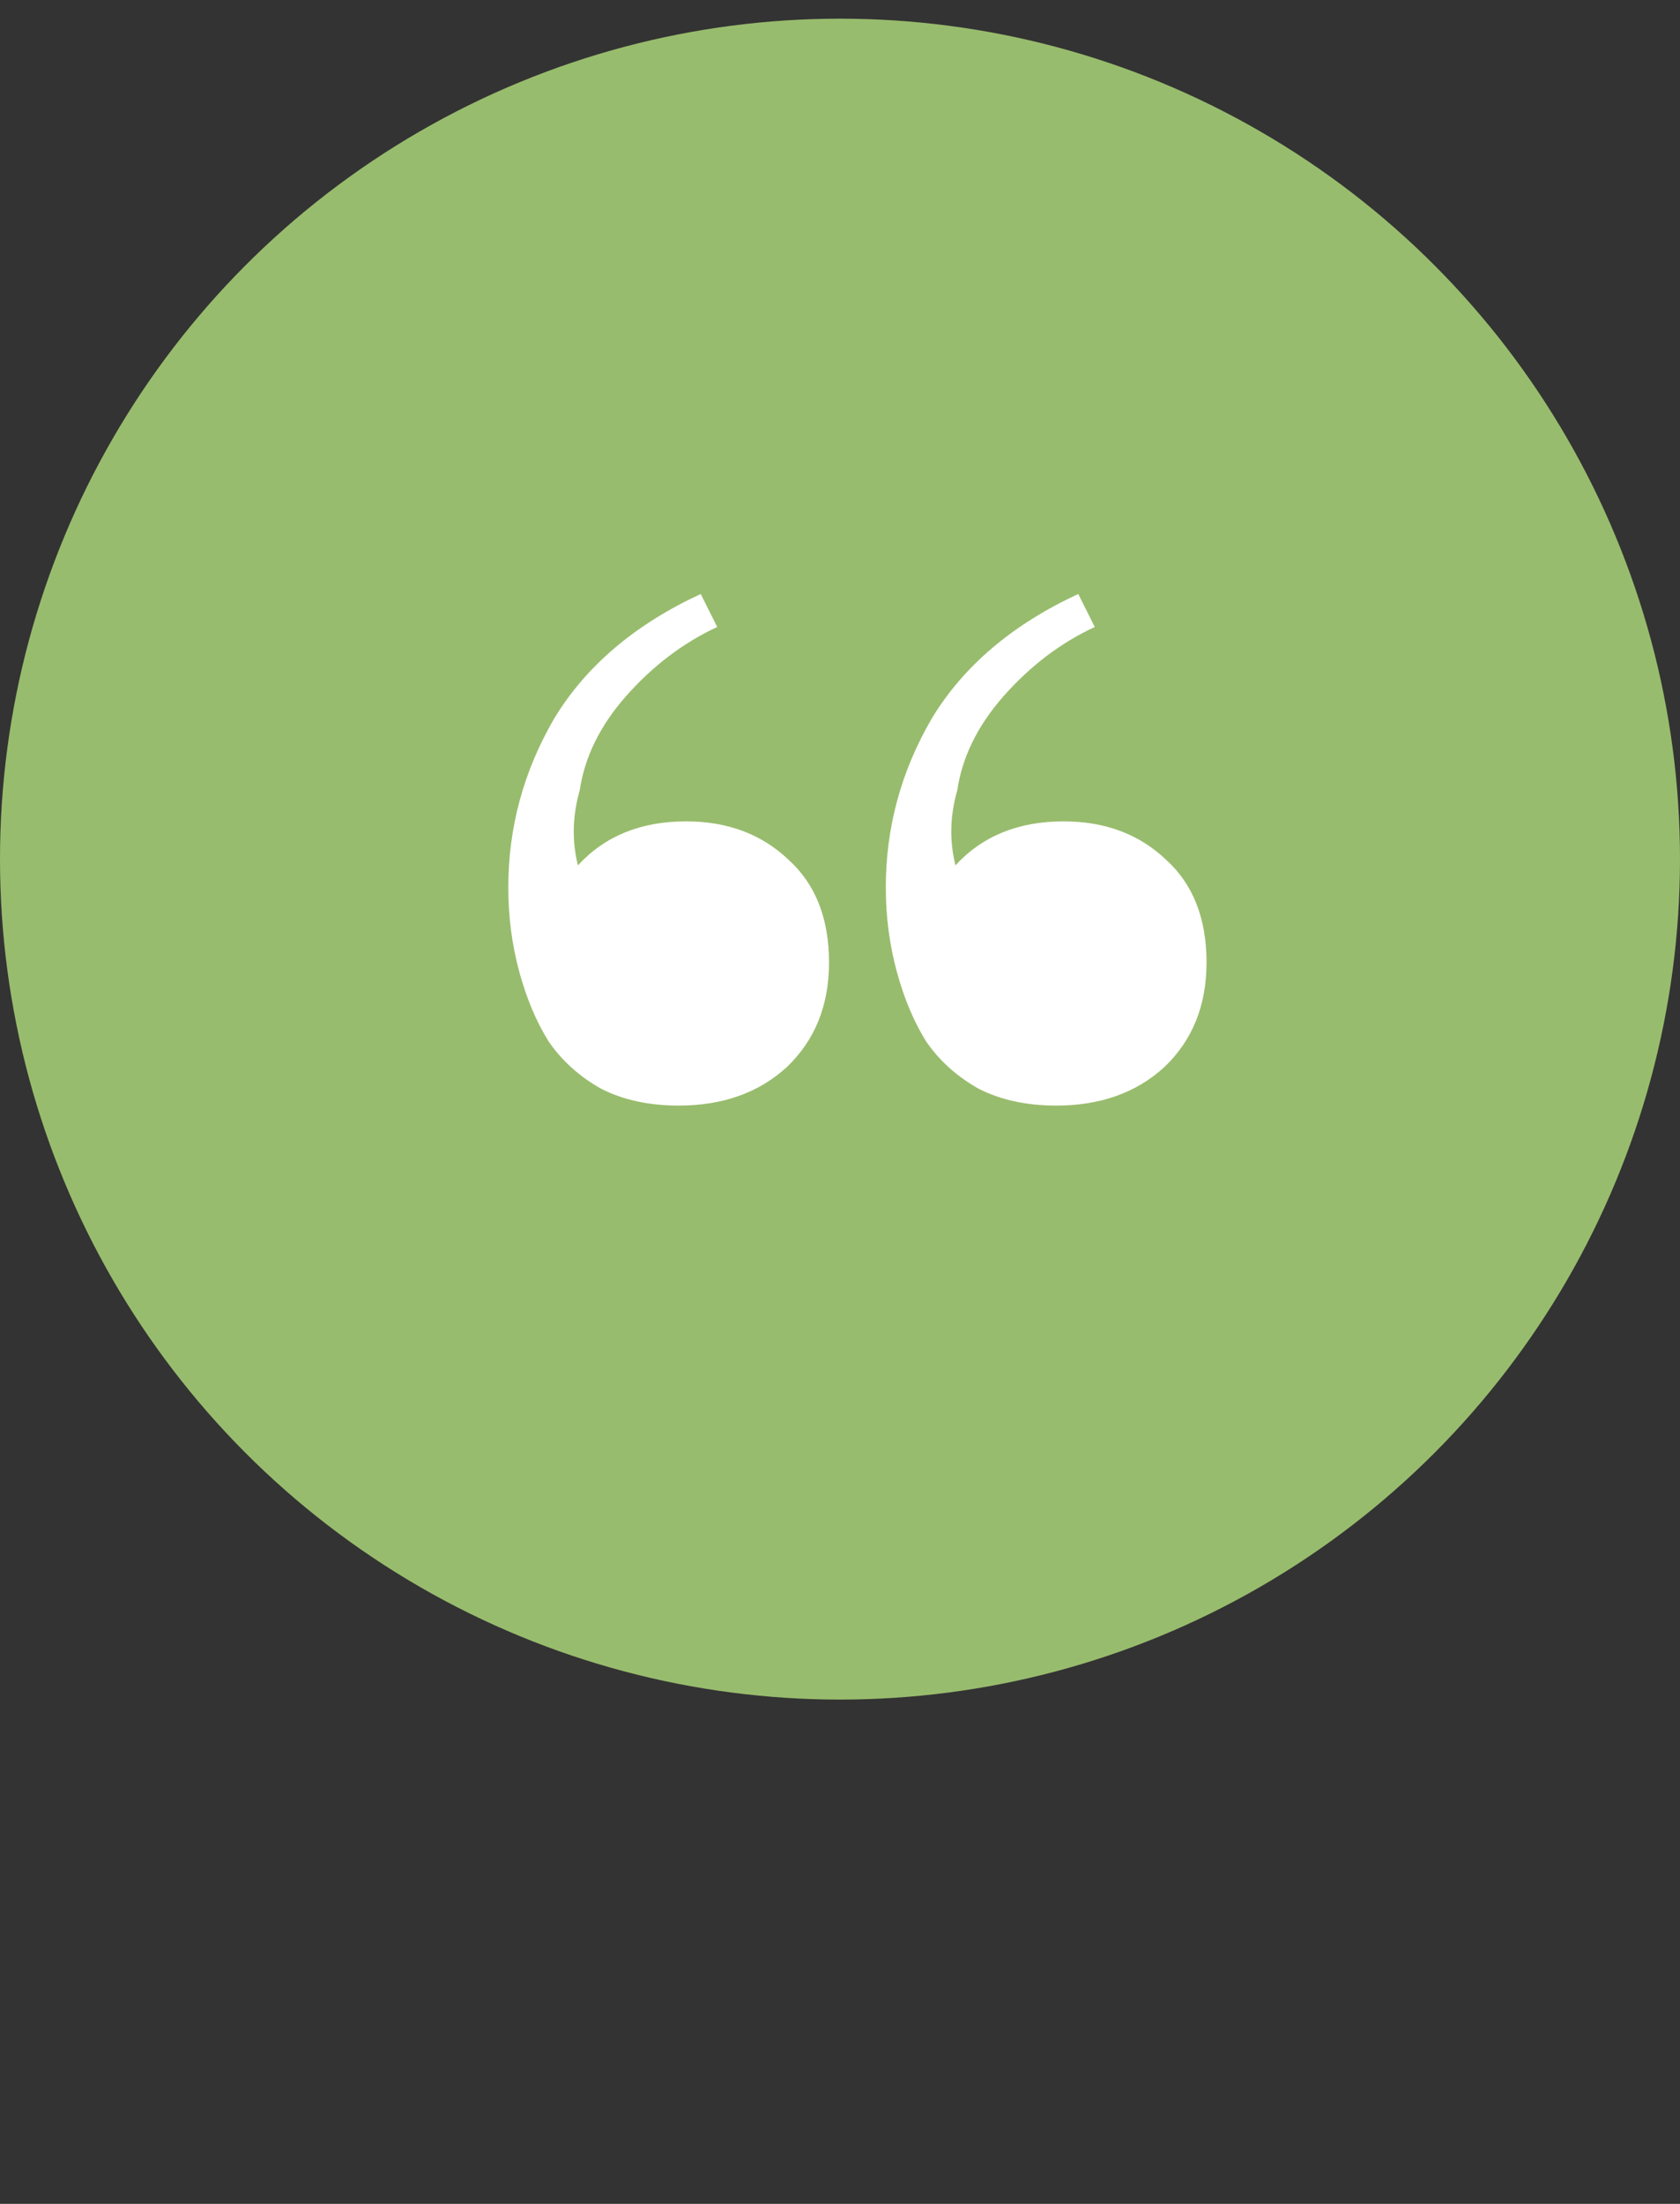 <svg width="45" height="59" viewBox="0 0 45 59" fill="none" xmlns="http://www.w3.org/2000/svg">
<rect x="0" y="0" width="45" height="59" fill="#333333" stroke="none"/>
<circle cx="22.5" cy="23" r="22.5" fill="#98BC6D"/>
<path d="M18.18 29.598C17.395 29.598 16.707 29.451 16.118 29.156C15.529 28.829 15.055 28.404 14.695 27.88C14.367 27.356 14.105 26.735 13.909 26.015C13.713 25.294 13.615 24.542 13.615 23.756C13.615 22.153 14.024 20.647 14.842 19.24C15.693 17.833 17.002 16.72 18.769 15.902L19.211 16.785C18.295 17.211 17.476 17.833 16.756 18.651C16.069 19.436 15.66 20.271 15.529 21.154C15.333 21.842 15.316 22.513 15.48 23.167C16.2 22.382 17.166 21.989 18.376 21.989C19.489 21.989 20.405 22.333 21.125 23.02C21.846 23.674 22.206 24.591 22.206 25.769C22.206 26.915 21.829 27.847 21.076 28.567C20.324 29.255 19.358 29.598 18.18 29.598ZM28.293 29.598C27.507 29.598 26.82 29.451 26.231 29.156C25.642 28.829 25.167 28.404 24.807 27.88C24.48 27.356 24.218 26.735 24.022 26.015C23.826 25.294 23.727 24.542 23.727 23.756C23.727 22.153 24.136 20.647 24.955 19.24C25.805 17.833 27.115 16.72 28.882 15.902L29.324 16.785C28.407 17.211 27.589 17.833 26.869 18.651C26.182 19.436 25.773 20.271 25.642 21.154C25.445 21.842 25.429 22.513 25.593 23.167C26.313 22.382 27.278 21.989 28.489 21.989C29.602 21.989 30.518 22.333 31.238 23.02C31.958 23.674 32.318 24.591 32.318 25.769C32.318 26.915 31.942 27.847 31.189 28.567C30.436 29.255 29.471 29.598 28.293 29.598Z" fill="white"/>
</svg>
